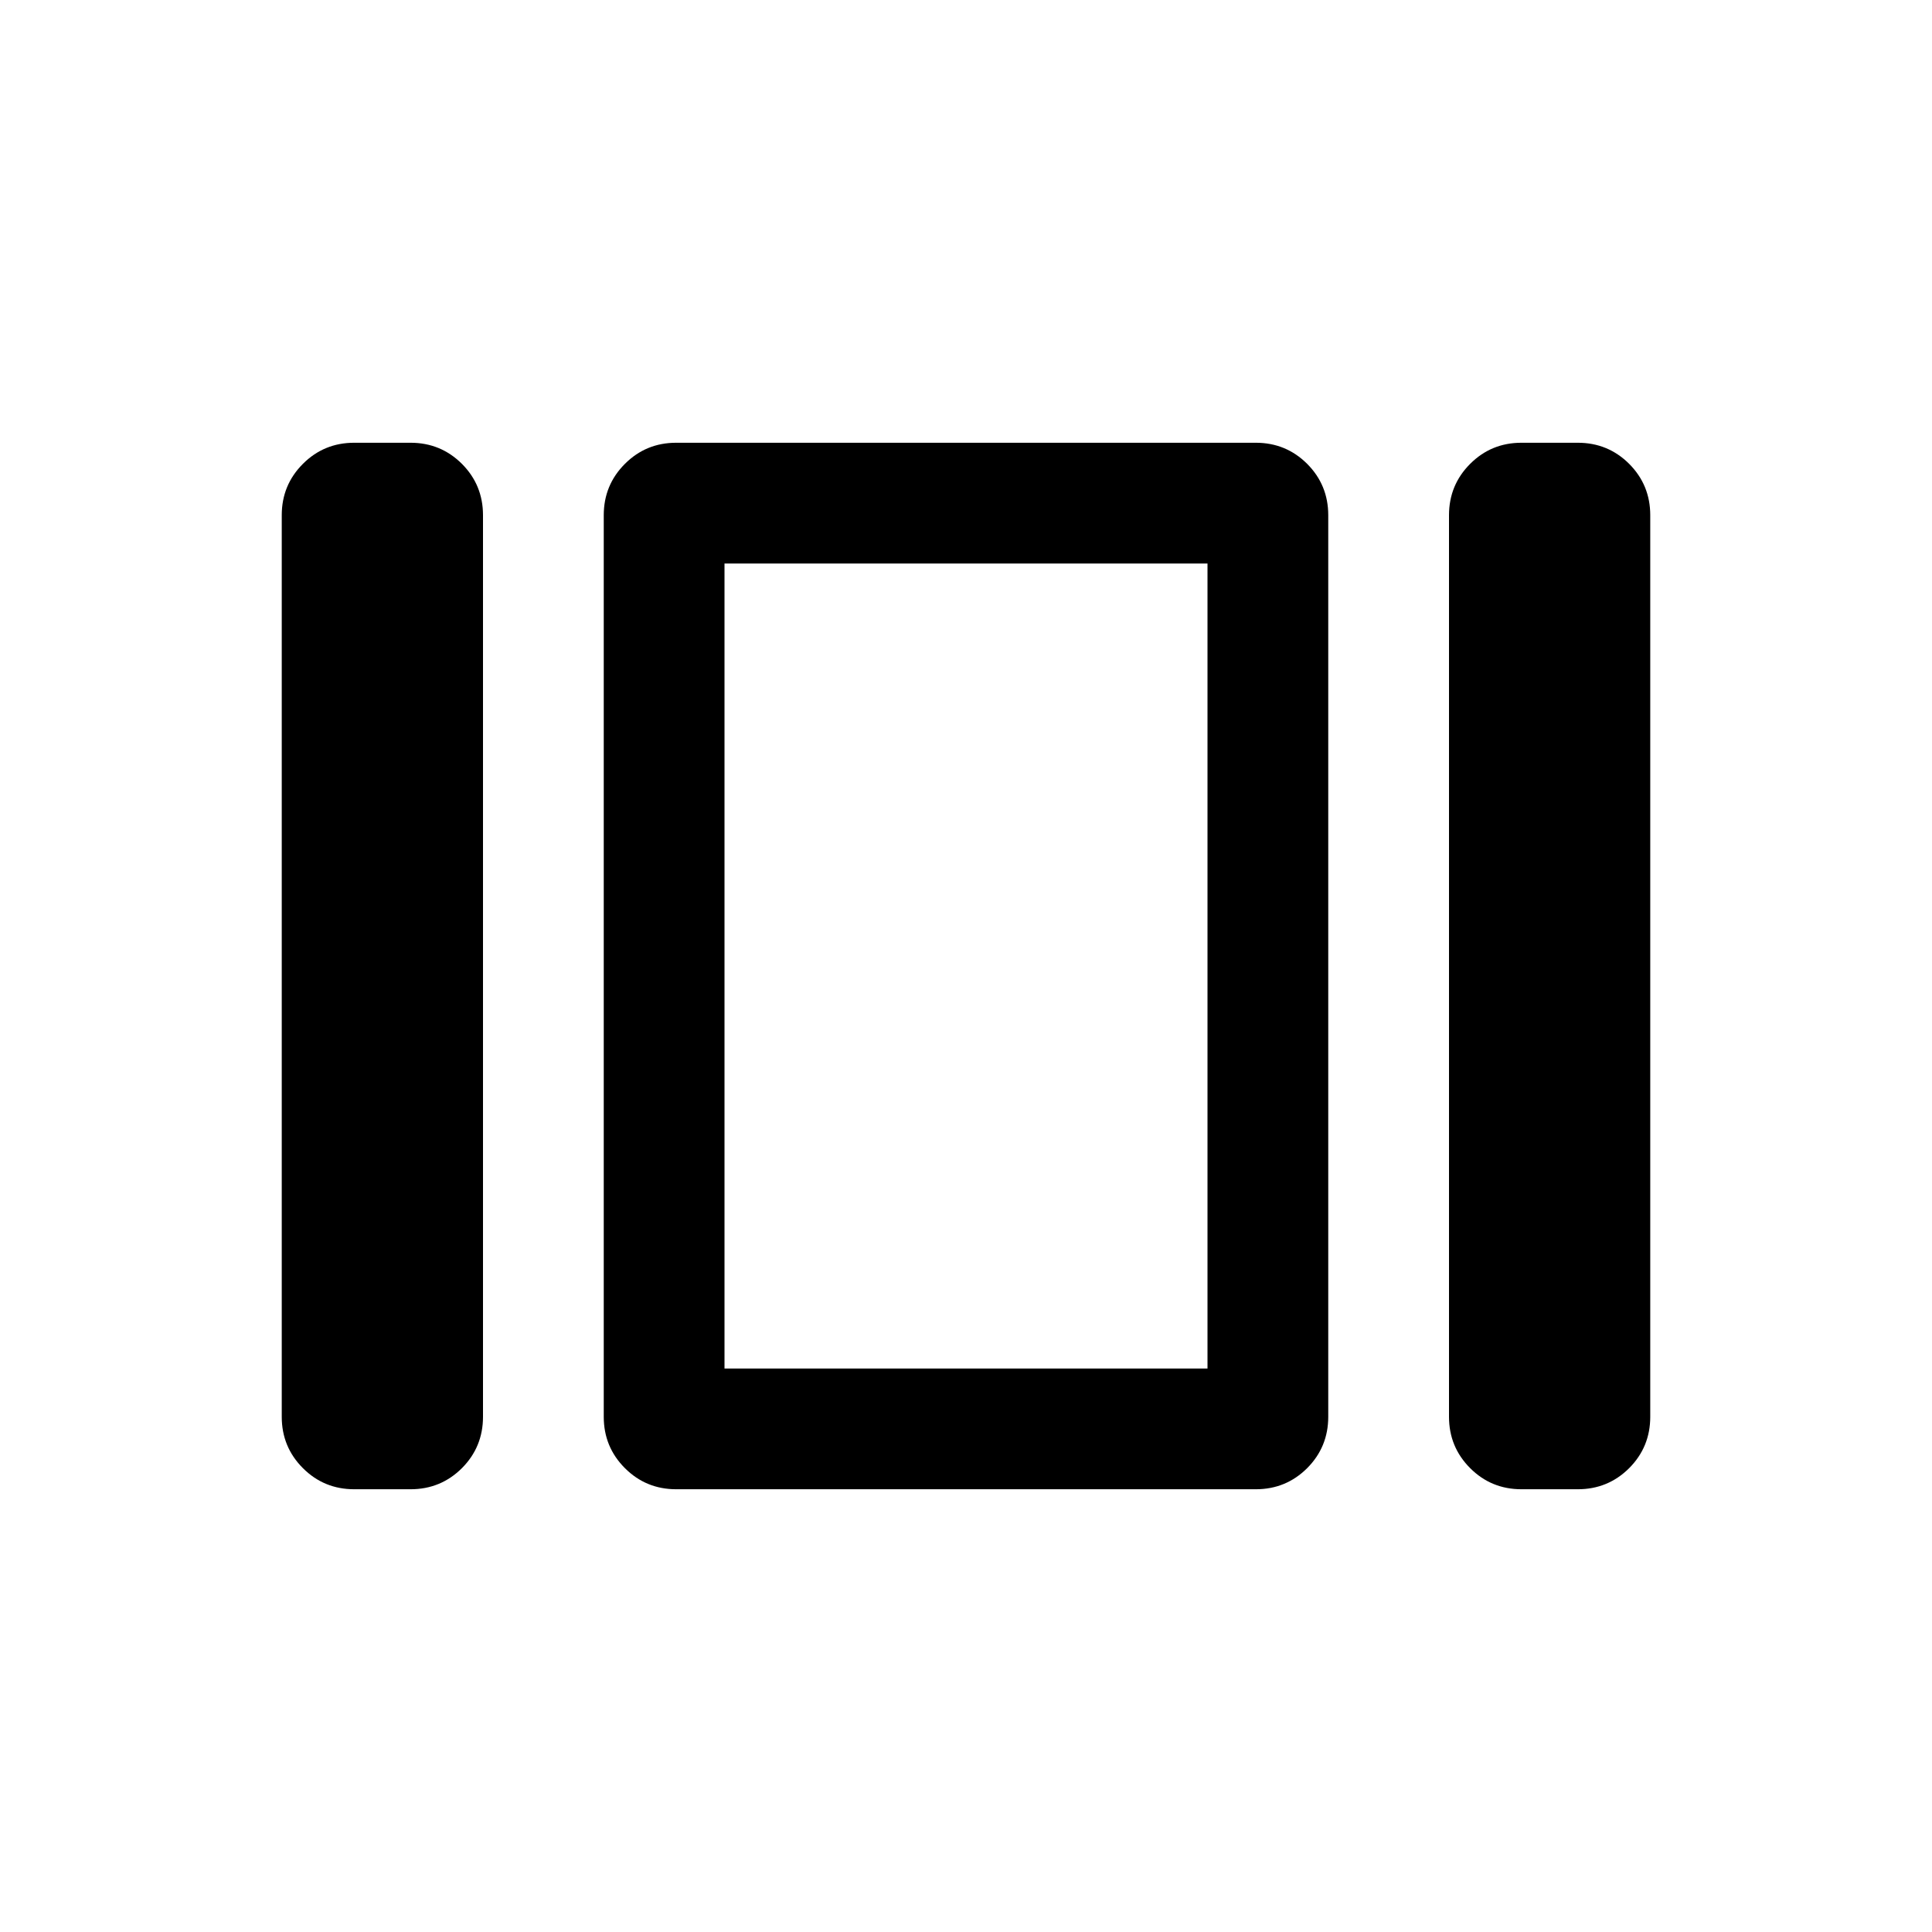 <svg xmlns="http://www.w3.org/2000/svg" height="24" width="24"><path d="M9 17V7v10Zm9.9 1.5q-.375 0-.637-.262Q18 17.975 18 17.6V6.4q0-.375.263-.638.262-.262.637-.262h.7q.375 0 .638.262.262.263.262.638v11.2q0 .375-.262.638-.263.262-.638.262Zm-10.5 0q-.375 0-.637-.262-.263-.263-.263-.638V6.4q0-.375.263-.638.262-.262.637-.262h7.2q.375 0 .638.262.262.263.262.638v11.2q0 .375-.262.638-.263.262-.638.262Zm-4 0q-.375 0-.637-.262-.263-.263-.263-.638V6.4q0-.375.263-.638.262-.262.637-.262h.7q.375 0 .638.262Q6 6.025 6 6.4v11.2q0 .375-.262.638-.263.262-.638.262ZM9 7v10h6V7Z"/></svg>
